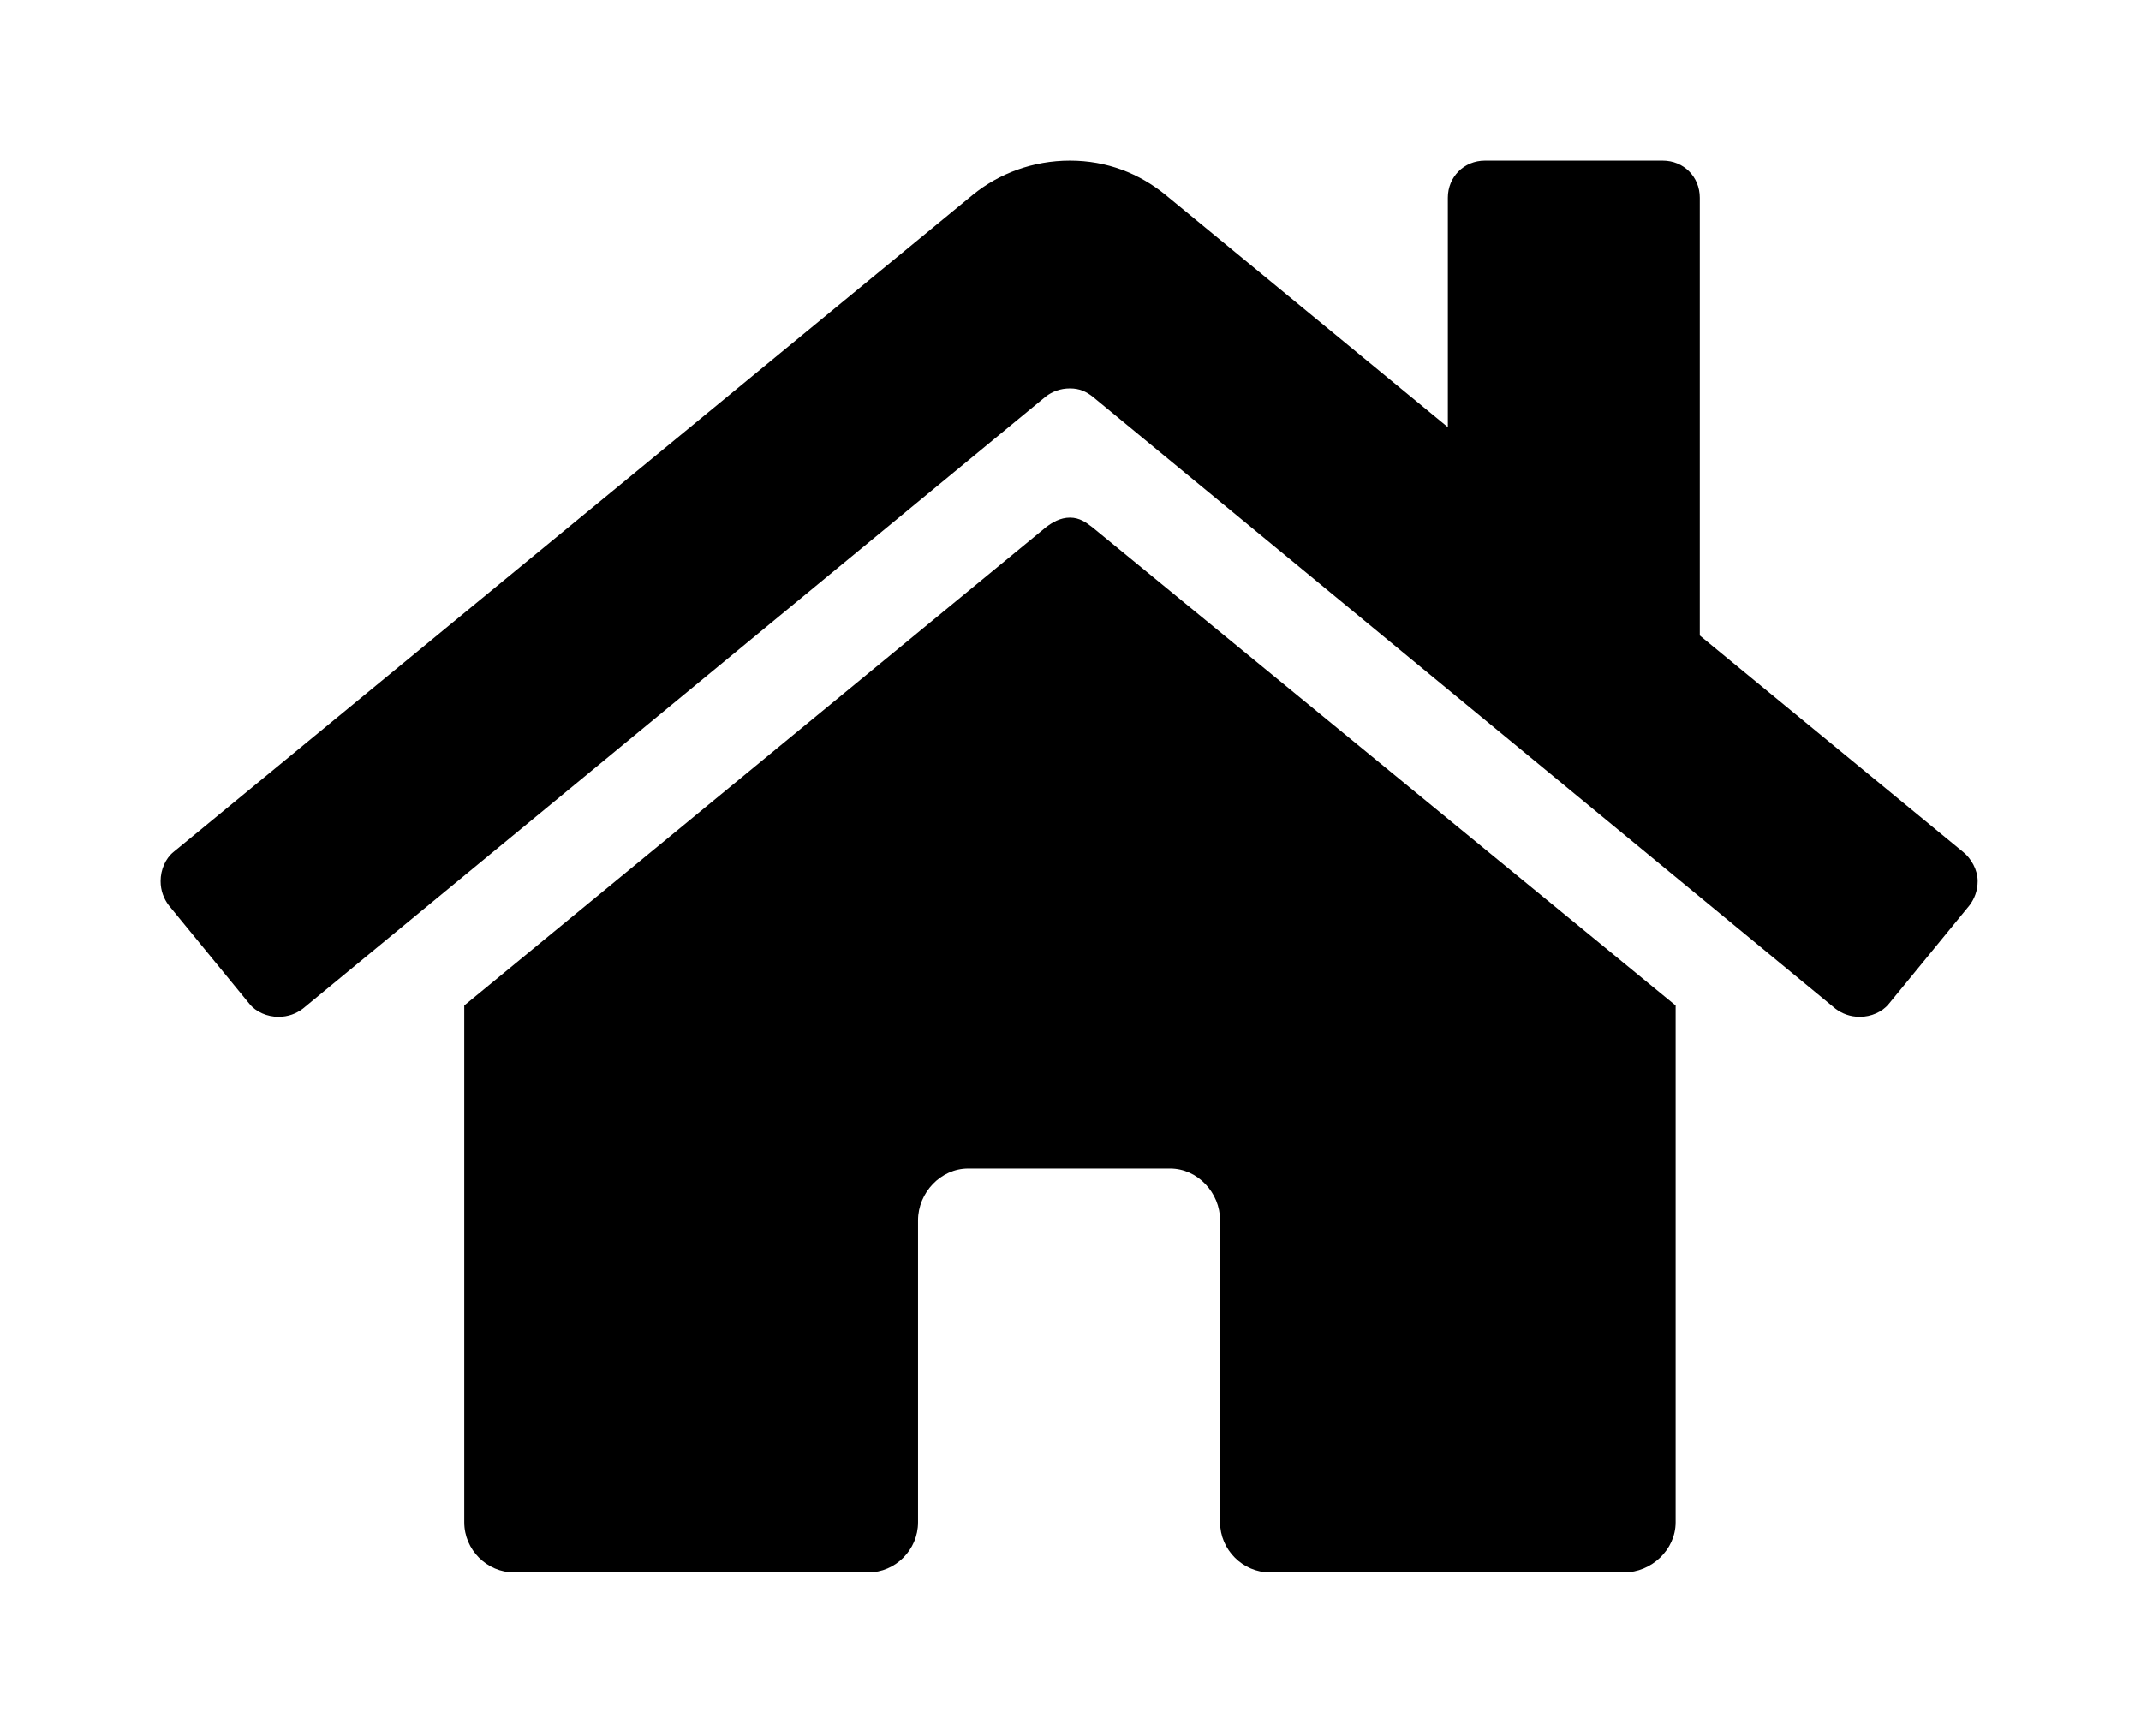 <?xml version='1.0' encoding='UTF-8'?>
<!-- This file was generated by dvisvgm 2.13.3 -->
<svg version='1.1' xmlns='http://www.w3.org/2000/svg' xmlns:xlink='http://www.w3.org/1999/xlink' viewBox='-215.18 -215.18 39.473 32'>
<title>\faHome</title>
<desc Packages='' CommandUnicode='U+1F3E0' UnicodePackages='[utf8]{inputenc}'/>
<defs>
<path id='g0-209' d='M5.46-5.828L1.873-2.879V.309C1.873 .478 2.012 .618 2.182 .618H4.364C4.533 .618 4.672 .478 4.672 .309V-1.554C4.672-1.724 4.812-1.873 4.981-1.873H6.227C6.396-1.873 6.535-1.724 6.535-1.554V.309C6.535 .478 6.675 .618 6.844 .618H9.026C9.196 .618 9.345 .478 9.345 .309V-2.879L5.748-5.828C5.709-5.858 5.669-5.888 5.609-5.888S5.499-5.858 5.46-5.828ZM11.118-3.826L9.494-5.161V-7.861C9.494-7.99 9.395-8.09 9.265-8.09H8.169C8.04-8.09 7.94-7.99 7.94-7.861V-6.446L6.197-7.88C6.037-8.01 5.838-8.09 5.609-8.09S5.171-8.01 5.011-7.88L.08-3.826C.03-3.786 0-3.716 0-3.646C0-3.587 .02-3.537 .05-3.497L.548-2.889C.588-2.839 .658-2.809 .727-2.809C.787-2.809 .837-2.829 .877-2.859L5.46-6.635C5.499-6.665 5.549-6.685 5.609-6.685S5.709-6.665 5.748-6.635L10.331-2.859C10.371-2.829 10.421-2.809 10.481-2.809C10.55-2.809 10.62-2.839 10.66-2.889L11.158-3.497C11.188-3.537 11.208-3.587 11.208-3.646C11.208-3.716 11.168-3.786 11.118-3.826Z'/>
</defs>
<g id='page1' transform='scale(2.989)'>
<use x='-71' y='-62.91' xlink:href='#g0-209'/>
</g>
</svg>
